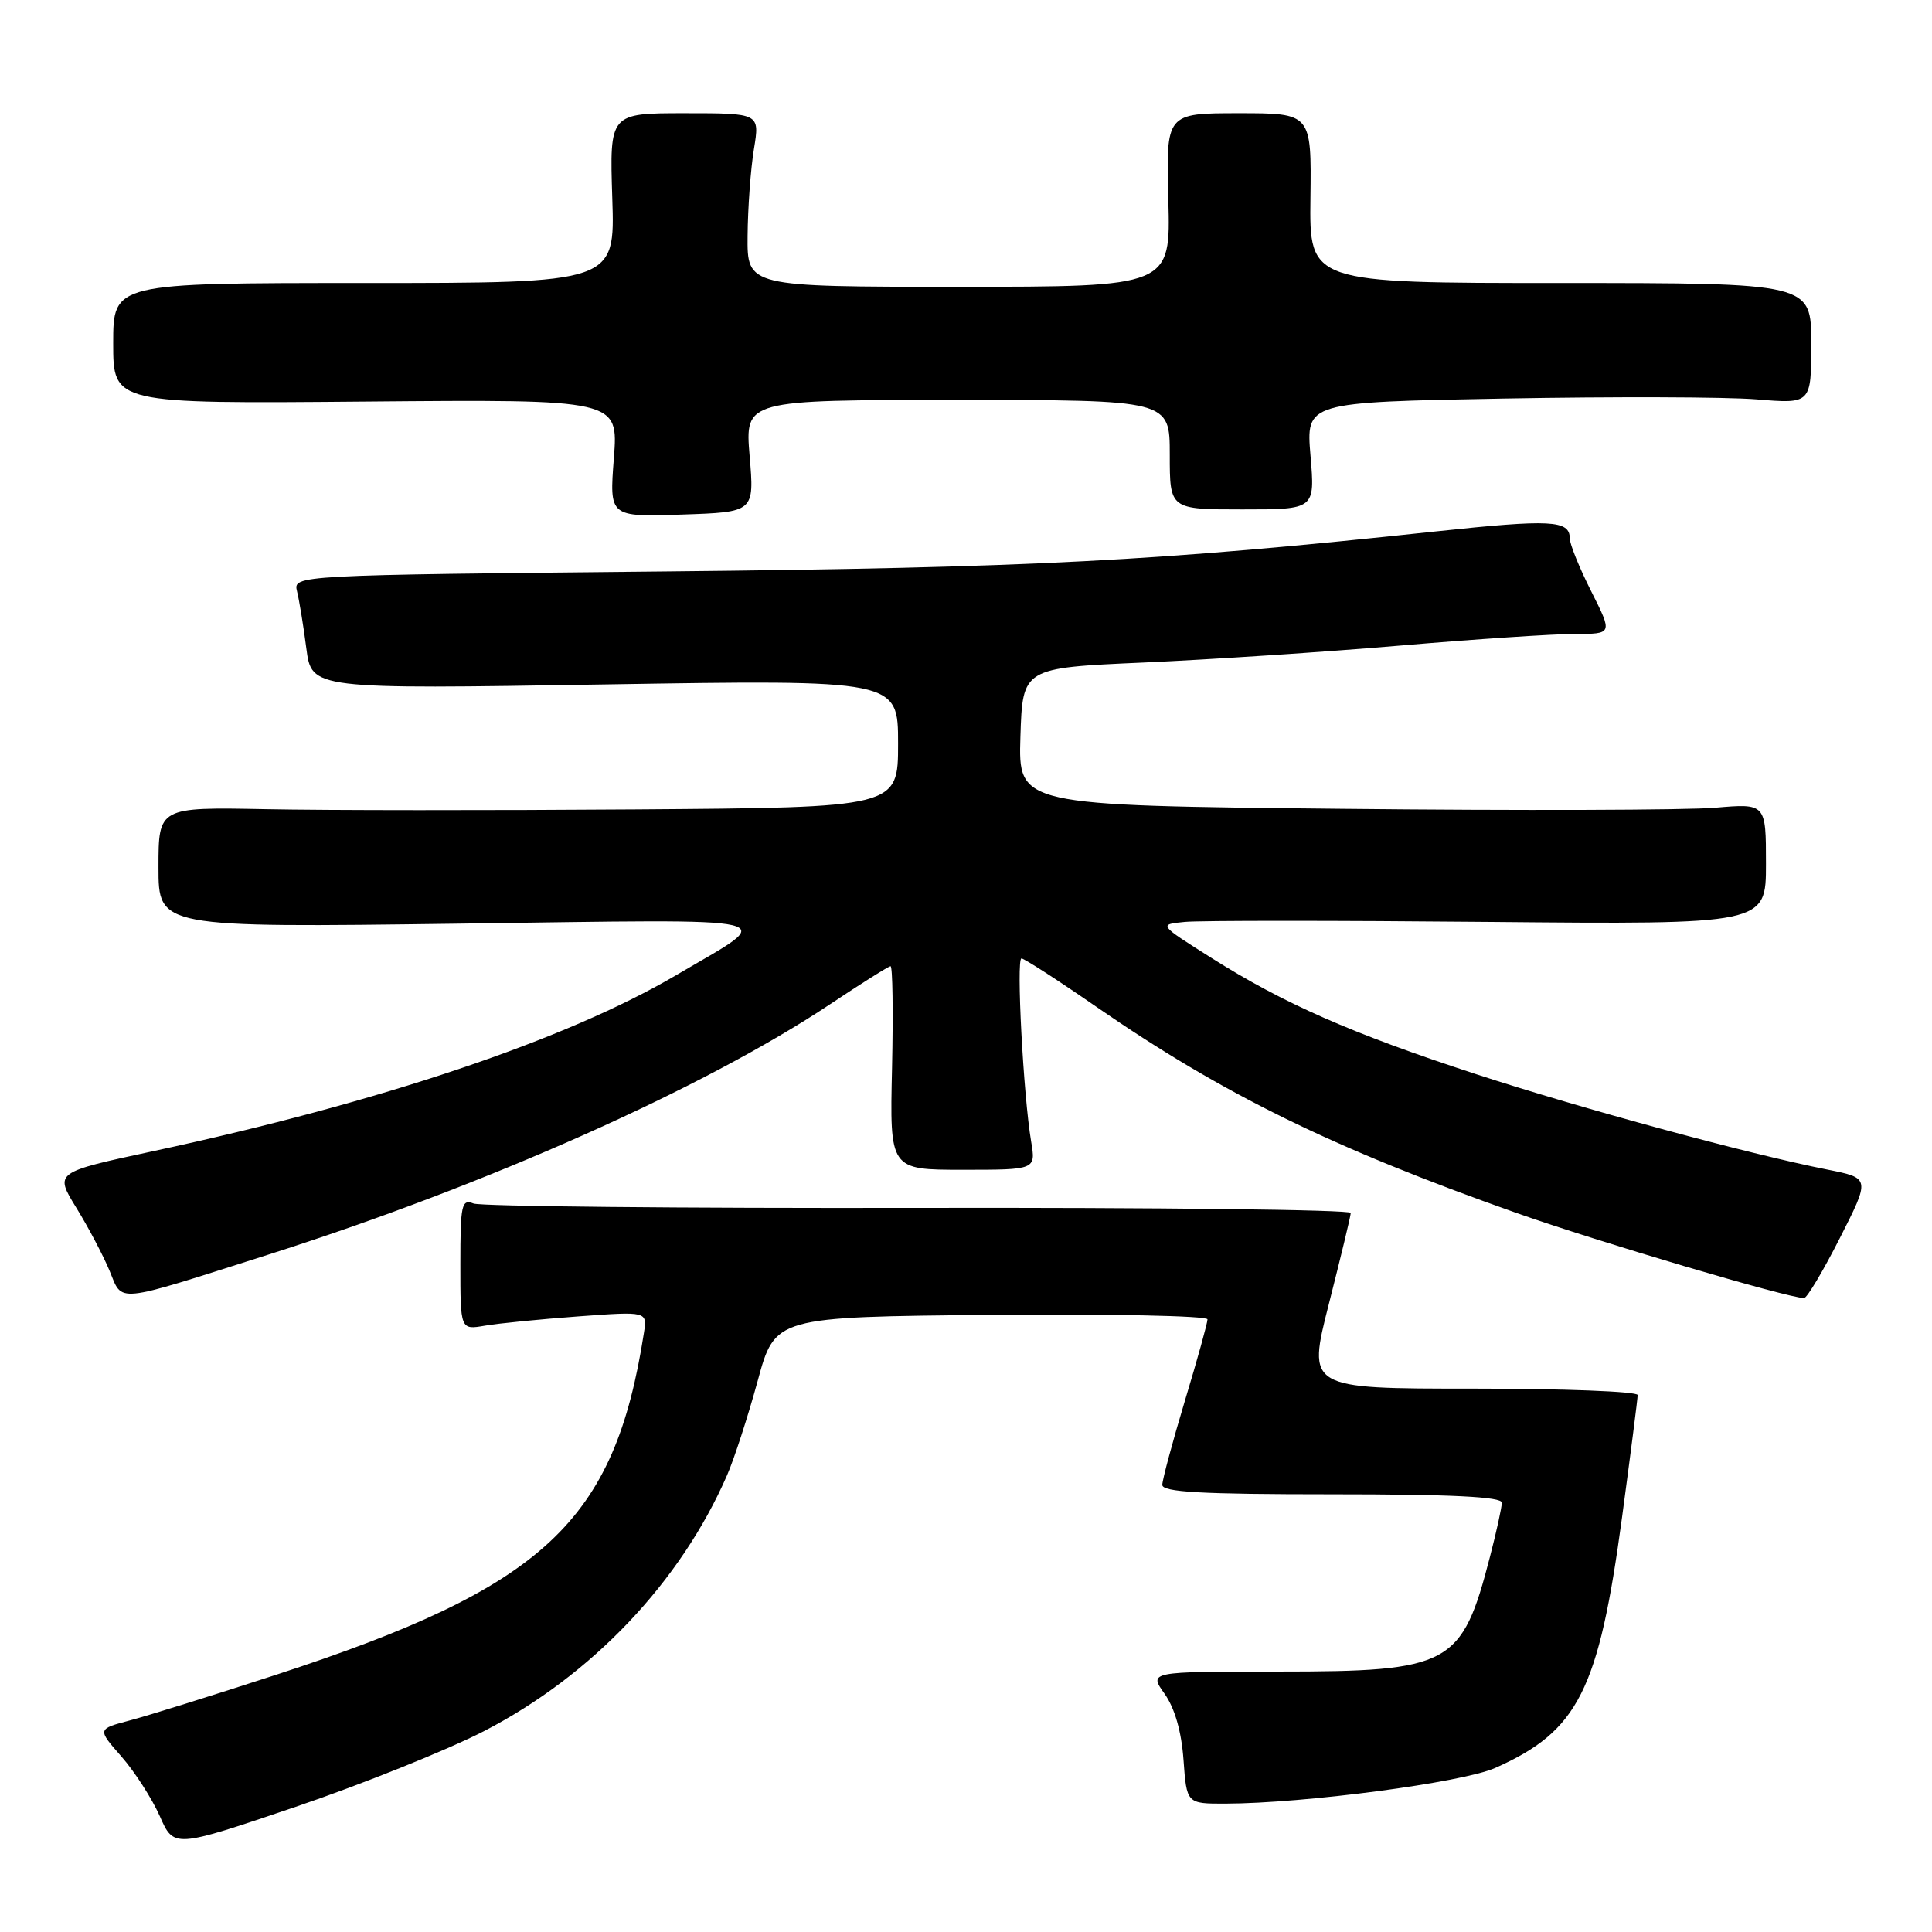 <?xml version="1.0" encoding="UTF-8" standalone="no"?>
<!DOCTYPE svg PUBLIC "-//W3C//DTD SVG 1.1//EN" "http://www.w3.org/Graphics/SVG/1.1/DTD/svg11.dtd" >
<svg xmlns="http://www.w3.org/2000/svg" xmlns:xlink="http://www.w3.org/1999/xlink" version="1.1" viewBox="0 0 256 256">
 <g >
 <path fill="currentColor"
d=" M 64.14 229.38 C 78.42 222.00 90.16 209.64 96.33 195.50 C 97.29 193.30 99.11 187.68 100.39 183.00 C 102.70 174.50 102.70 174.50 131.35 174.23 C 147.11 174.09 160.00 174.35 160.00 174.82 C 160.00 175.29 158.66 180.14 157.01 185.59 C 155.37 191.04 154.02 196.06 154.01 196.75 C 154.00 197.71 159.16 198.00 176.50 198.00 C 192.27 198.00 199.00 198.33 199.00 199.11 C 199.00 199.71 198.29 202.96 197.42 206.31 C 193.69 220.70 192.23 221.49 169.36 221.49 C 152.22 221.50 152.22 221.50 154.31 224.43 C 155.66 226.33 156.55 229.43 156.82 233.18 C 157.24 239.00 157.24 239.00 162.37 238.99 C 172.86 238.96 193.76 236.20 198.13 234.26 C 209.13 229.37 211.83 224.03 214.94 200.97 C 216.07 192.57 217.00 185.31 217.00 184.85 C 217.00 184.38 207.15 184.00 195.11 184.00 C 173.22 184.00 173.22 184.00 176.09 172.75 C 177.66 166.56 178.97 161.15 178.98 160.72 C 178.99 160.29 153.24 159.99 121.75 160.05 C 90.26 160.11 63.71 159.85 62.75 159.47 C 61.16 158.85 61.00 159.61 61.00 167.50 C 61.00 176.22 61.00 176.22 64.25 175.66 C 66.04 175.35 71.61 174.80 76.63 174.43 C 85.77 173.76 85.77 173.76 85.32 176.63 C 81.41 201.71 72.13 210.32 36.51 221.94 C 28.25 224.63 19.56 227.35 17.19 227.97 C 12.89 229.11 12.89 229.11 16.09 232.75 C 17.85 234.76 20.13 238.31 21.17 240.64 C 23.04 244.89 23.04 244.89 39.19 239.41 C 48.07 236.39 59.29 231.88 64.14 229.38 Z  M 35.50 166.26 C 64.45 157.05 93.27 144.20 110.00 133.06 C 114.12 130.31 117.72 128.05 118.00 128.03 C 118.28 128.01 118.36 134.07 118.20 141.50 C 117.89 155.00 117.89 155.00 127.58 155.00 C 137.26 155.00 137.26 155.00 136.63 151.25 C 135.60 145.14 134.64 127.00 135.35 127.00 C 135.71 127.00 140.16 129.87 145.25 133.39 C 162.07 145.00 176.50 152.08 200.93 160.72 C 211.76 164.55 236.93 172.00 239.05 172.00 C 239.44 172.00 241.57 168.42 243.79 164.05 C 247.82 156.11 247.82 156.11 242.16 154.98 C 231.68 152.91 209.60 146.91 195.52 142.31 C 179.10 136.94 170.09 132.98 160.49 126.91 C 153.50 122.50 153.50 122.50 157.00 122.16 C 158.93 121.97 177.04 121.97 197.25 122.16 C 234.00 122.50 234.00 122.50 234.00 114.48 C 234.00 106.45 234.00 106.45 227.25 107.03 C 223.54 107.35 201.25 107.42 177.71 107.17 C 134.93 106.73 134.93 106.73 135.21 97.62 C 135.50 88.50 135.50 88.50 151.50 87.79 C 160.30 87.40 175.63 86.39 185.56 85.54 C 195.49 84.69 205.88 84.00 208.65 84.00 C 213.69 84.00 213.69 84.00 210.85 78.36 C 209.28 75.26 208.00 72.09 208.00 71.33 C 208.00 68.92 205.49 68.79 190.30 70.41 C 153.39 74.36 136.77 75.23 88.17 75.72 C 38.84 76.21 38.84 76.21 39.36 78.36 C 39.65 79.54 40.21 82.93 40.59 85.91 C 41.30 91.32 41.30 91.32 80.15 90.69 C 119.00 90.06 119.00 90.06 119.00 98.53 C 119.00 107.00 119.00 107.00 84.25 107.25 C 65.14 107.39 43.09 107.38 35.25 107.22 C 21.00 106.95 21.00 106.95 21.00 114.93 C 21.00 122.91 21.00 122.91 60.75 122.39 C 105.48 121.80 103.14 121.25 89.62 129.20 C 75.04 137.77 50.36 146.08 20.36 152.52 C 7.23 155.34 7.23 155.34 10.09 160.00 C 11.67 162.55 13.65 166.31 14.50 168.34 C 16.31 172.68 14.89 172.82 35.50 166.26 Z  M 99.33 60.43 C 98.71 53.00 98.71 53.00 126.85 53.00 C 155.00 53.00 155.00 53.00 155.00 60.25 C 155.00 67.50 155.00 67.50 164.63 67.50 C 174.25 67.50 174.25 67.50 173.65 60.40 C 173.05 53.30 173.05 53.30 199.28 52.81 C 213.70 52.55 228.76 52.59 232.75 52.92 C 240.00 53.52 240.00 53.52 240.00 45.51 C 240.00 37.50 240.00 37.50 206.75 37.50 C 173.50 37.50 173.50 37.50 173.64 26.25 C 173.78 15.00 173.78 15.00 164.14 15.00 C 154.50 15.00 154.50 15.00 154.81 26.50 C 155.12 38.00 155.12 38.00 127.06 38.00 C 99.00 38.00 99.00 38.00 99.06 31.25 C 99.09 27.54 99.47 22.36 99.90 19.75 C 100.68 15.00 100.68 15.00 90.73 15.00 C 80.77 15.00 80.77 15.00 81.13 26.25 C 81.50 37.50 81.50 37.50 48.25 37.50 C 15.00 37.50 15.00 37.50 15.00 45.50 C 15.00 53.50 15.00 53.50 48.47 53.21 C 81.94 52.92 81.94 52.92 81.34 60.71 C 80.74 68.50 80.74 68.50 90.35 68.18 C 99.96 67.86 99.96 67.86 99.33 60.43 Z "/>
</g>
</svg>